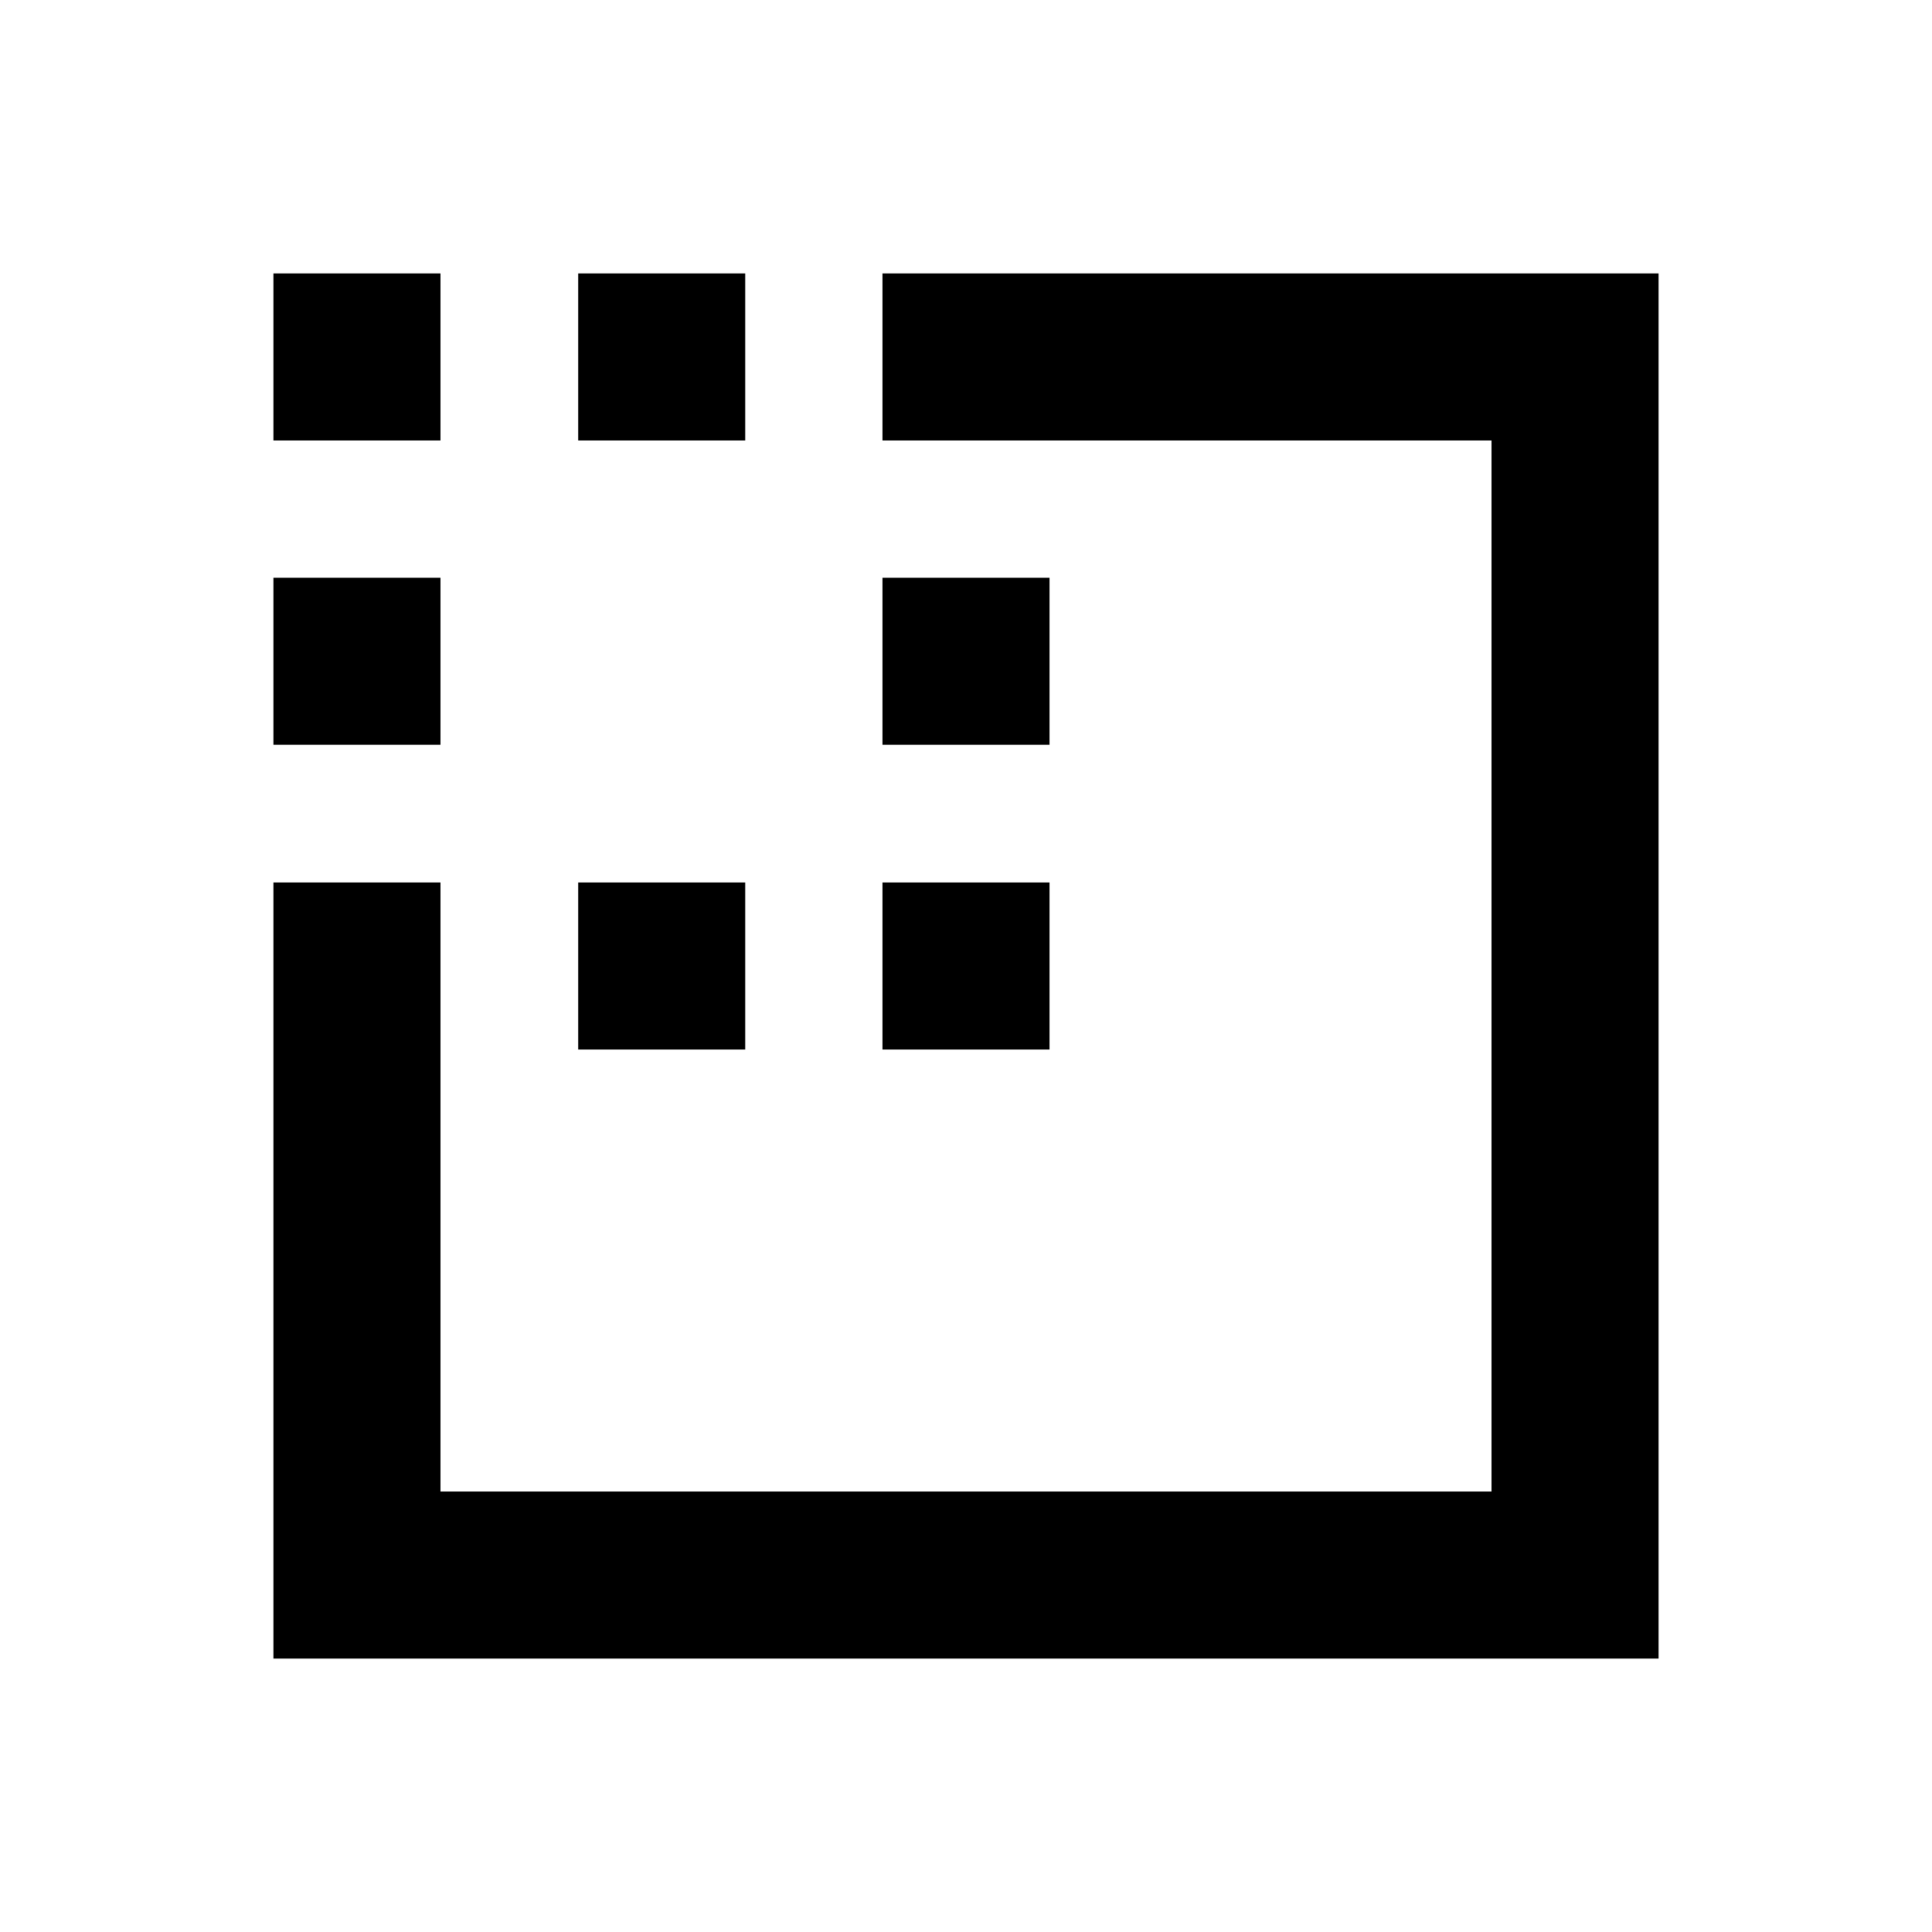 <svg xmlns="http://www.w3.org/2000/svg" height="20" viewBox="0 -960 960 960" width="20"><path d="M135.87-135.87V-521.5h83v302.63h522.26v-522.26H438.5v-83h385.63v688.26H135.87Zm0-454.06v-83h83v83h-83Zm0-151.2v-83h83v83h-83ZM287.3-438.5v-83h83v83h-83Zm0-302.63v-83h83v83h-83ZM438.5-438.5v-83h83v83h-83Zm0-151.43v-83h83v83h-83Z"/></svg>